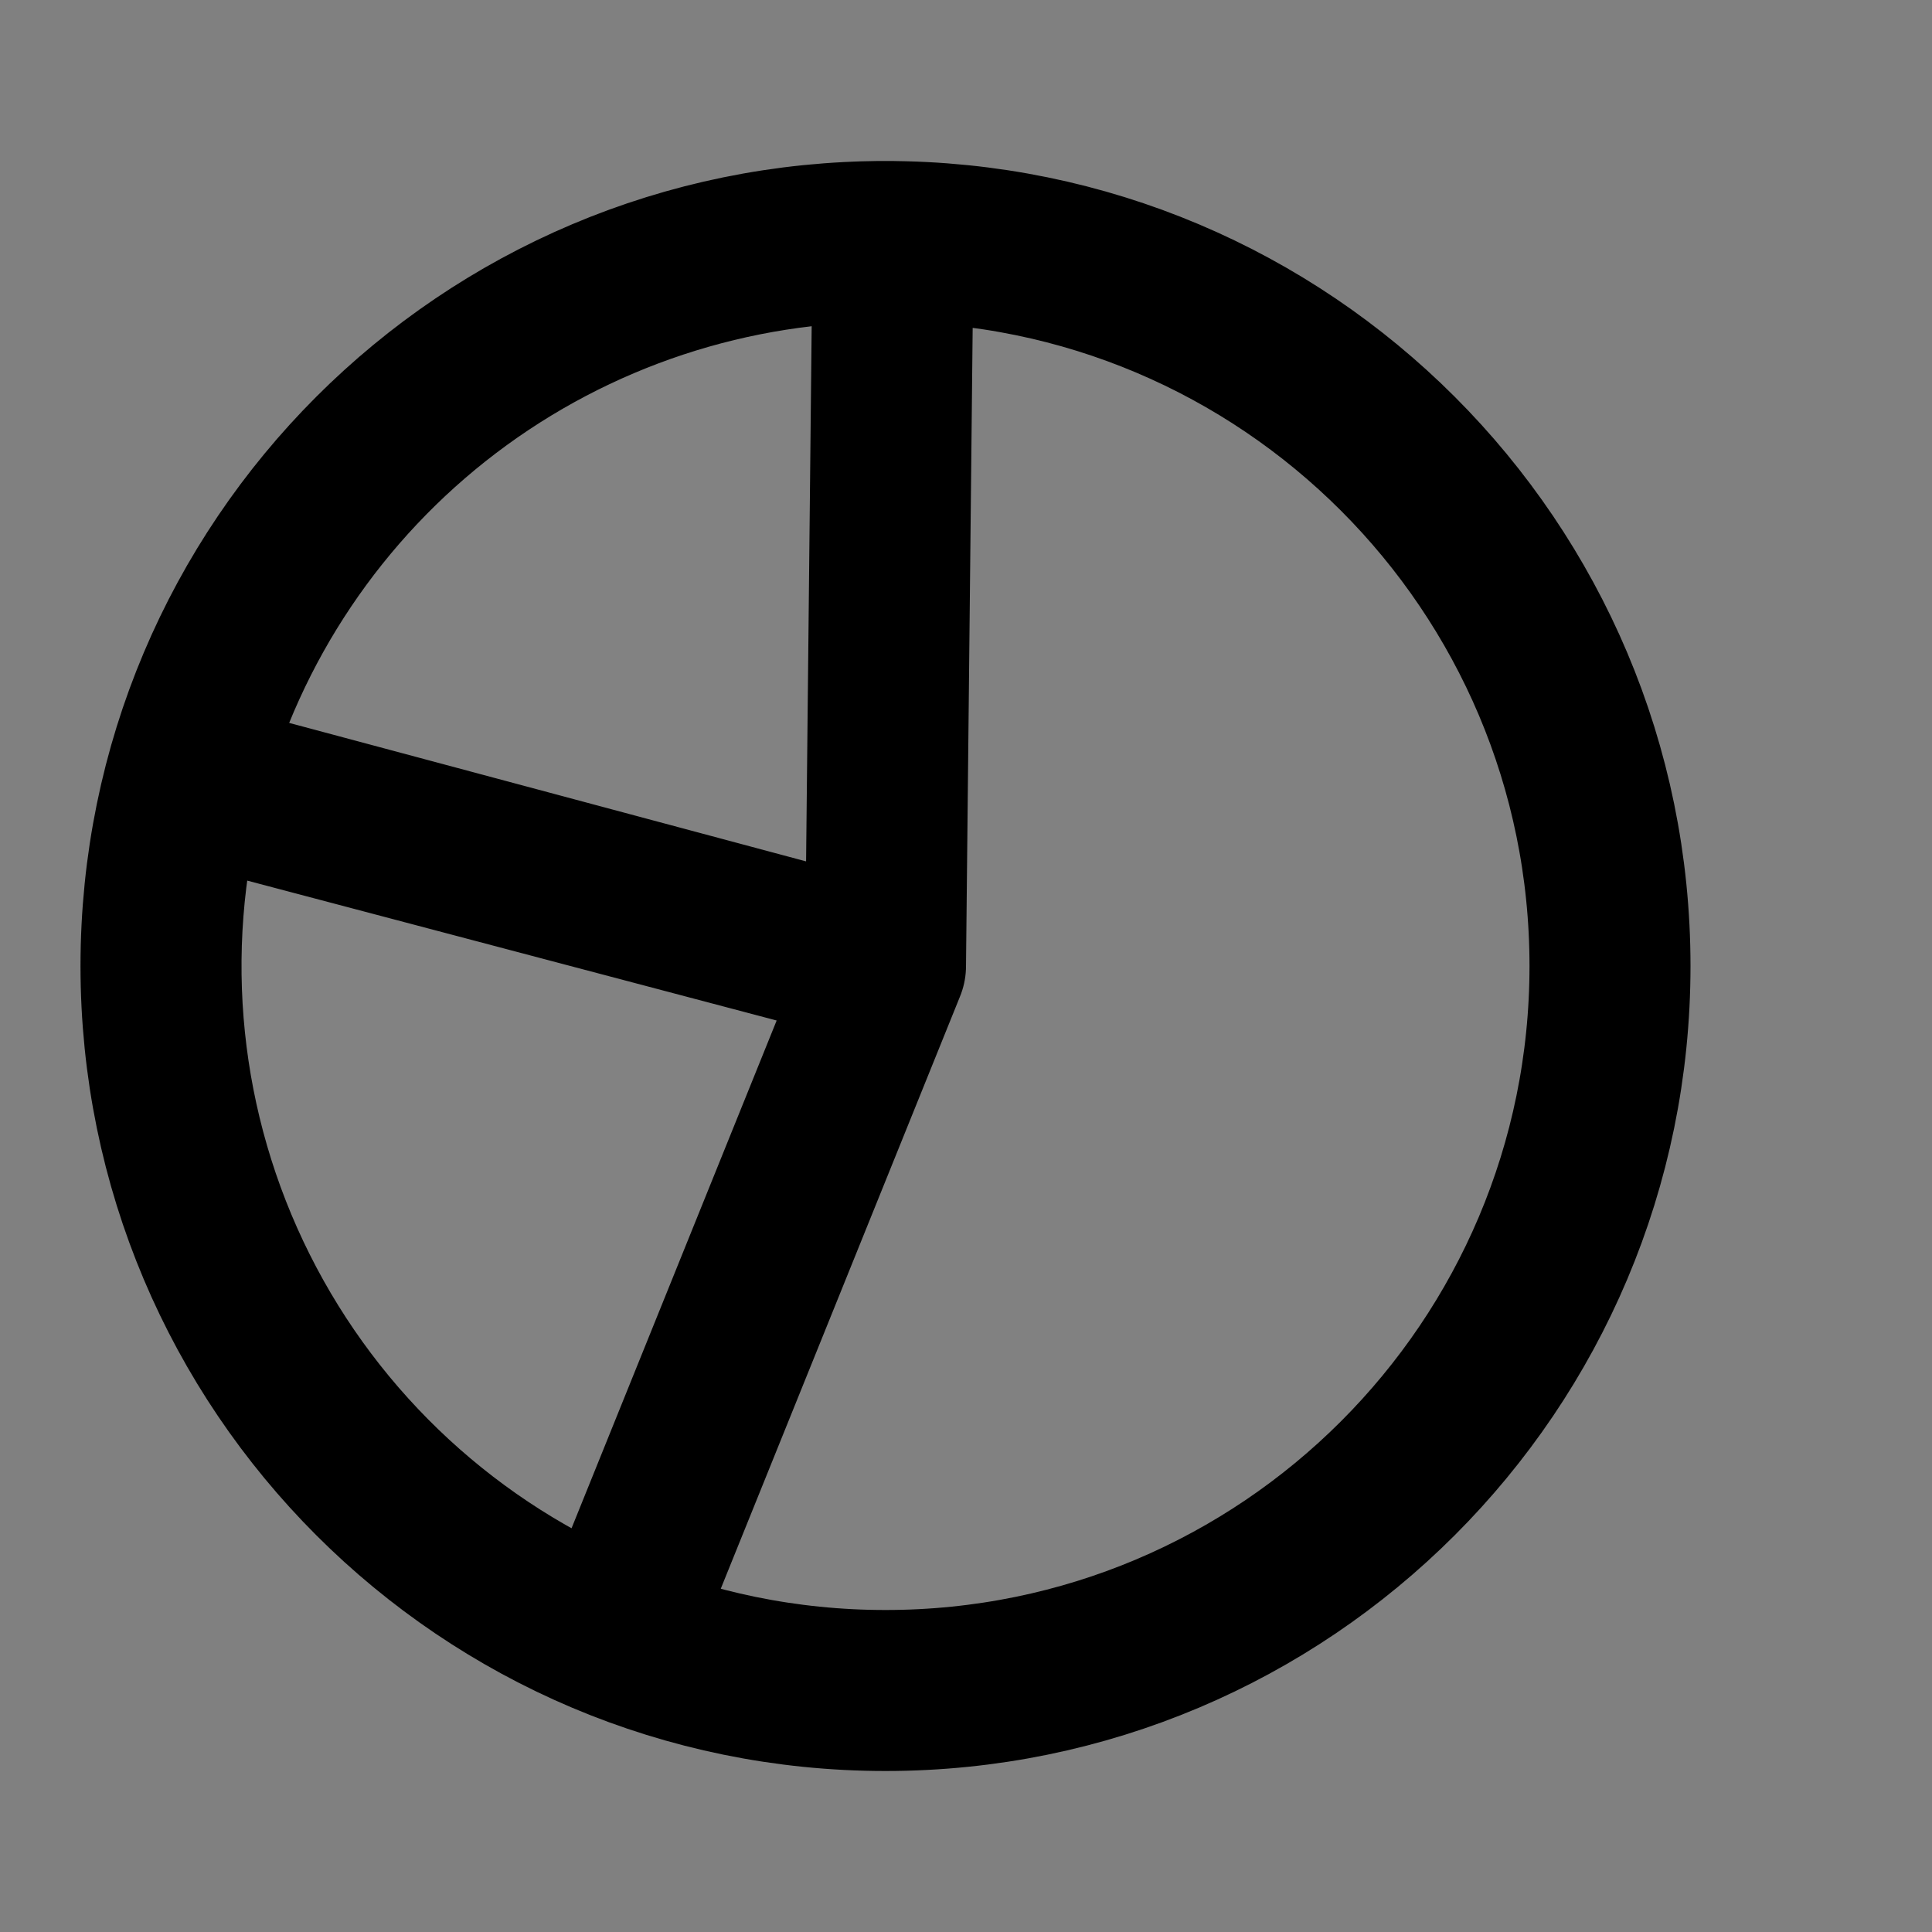 <svg width="24" height="24" viewBox="0 0 24 24" fill="none" xmlns="http://www.w3.org/2000/svg">
<rect x="0" y="0" width="24" height="24" fill="#808080" stroke="none"/>
<path d="M20 12C20 16.971 15.971 21 11 21C6.029 21 2 16.971 2 12C2 7.029 6.029 3 11 3C15.971 3 20 7.029 20 12Z" fill="white" fill-opacity="0.01"/>
<path d="M7.629 20.345C5.597 19.524 3.934 17.989 2.953 16.03C1.971 14.07 1.739 11.82 2.299 9.701L11 12L7.629 20.345Z" fill="white" fill-opacity="0.01"/>
<path d="M2.307 9.671C2.824 7.741 3.968 6.039 5.559 4.831C7.15 3.624 9.097 2.98 11.094 3L11 12L2.307 9.671Z" fill="white" fill-opacity="0.01"/>
<path d="M11 12L2.299 9.701C1.739 11.82 1.971 14.07 2.953 16.03C3.934 17.989 5.597 19.524 7.629 20.345L11 12ZM11 12L11.094 3C9.097 2.98 7.15 3.624 5.559 4.831C3.968 6.039 2.824 7.741 2.307 9.671L11 12ZM20 12C20 16.971 15.971 21 11 21C6.029 21 2 16.971 2 12C2 7.029 6.029 3 11 3C15.971 3 20 7.029 20 12Z" stroke="current" stroke-width="2" stroke-linecap="round" stroke-linejoin="round"/>
</svg>
